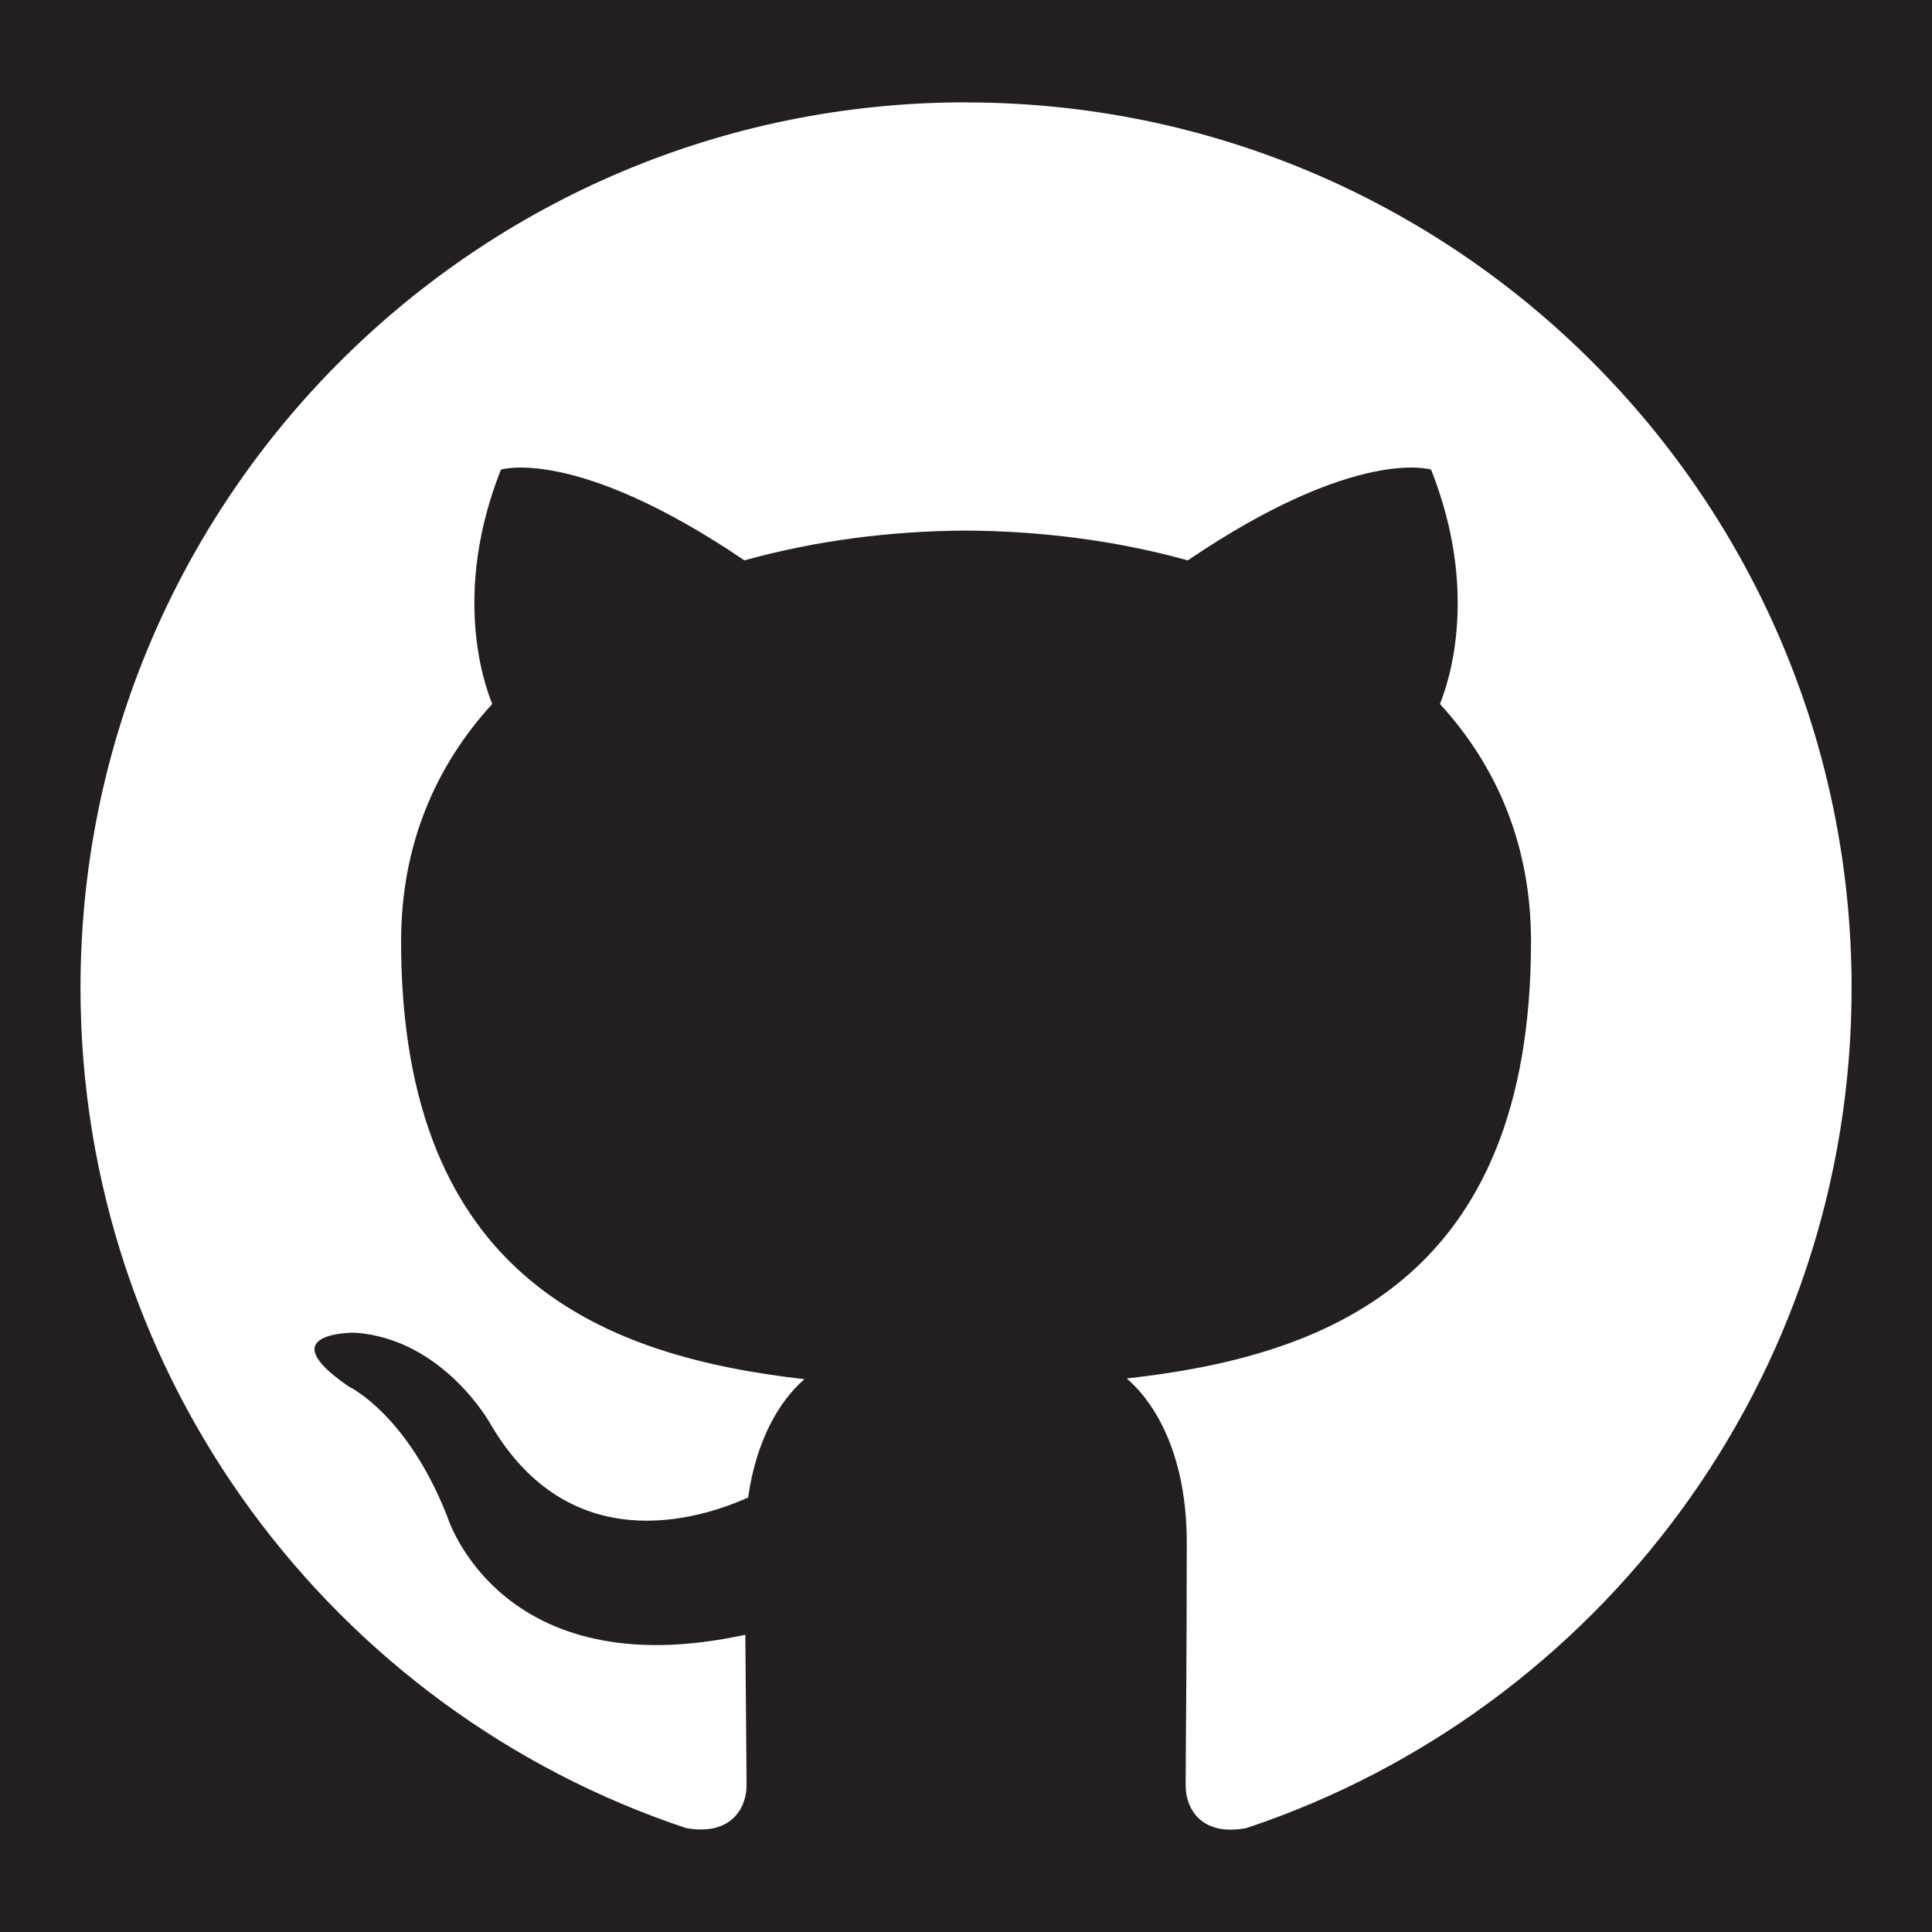 <svg height="24" viewBox="0 0 24 24" width="24" xmlns="http://www.w3.org/2000/svg"><rect x="0" y="0" width="24" height="24" fill="#808080" stroke="none"/><g transform="matrix(1.25 0 0 -1.25 0 24)"><path d="m0 0h19.2v19.2h-19.2z" fill="#231f20"/><path d="m9.599 18.183c-4.859 0-8.799-3.94-8.799-8.8 0-3.888 2.521-7.186 6.018-8.35.44-.08.601.191.601.425 0 .209-.007.762-.012 1.496-2.448-.532-2.964 1.18-2.964 1.18-.4 1.017-.977 1.287-.977 1.287-.799.546.06.535.06.535.883-.062 1.348-.907 1.348-.907.785-1.345 2.06-.956 2.561-.731.08.568.307.956.559 1.176-1.954.222-4.008.977-4.008 4.349 0 .961.343 1.746.906 2.361-.091.223-.393 1.117.086 2.329 0 0 .739.237 2.42-.902.702.196 1.455.293 2.203.296.747-.004 1.5-.1 2.203-.296 1.68 1.139 2.418.902 2.418.902.48-1.212.178-2.106.088-2.329.564-.615.905-1.401.905-2.361 0-3.381-2.058-4.125-4.018-4.342.316-.272.597-.809.597-1.63 0-1.176-.011-2.125-.011-2.414 0-.236.158-.509.605-.424 3.494 1.166 6.013 4.462 6.013 8.349 0 4.86-3.94 8.8-8.801 8.8" fill="#fff" fill-rule="evenodd"/></g></svg>